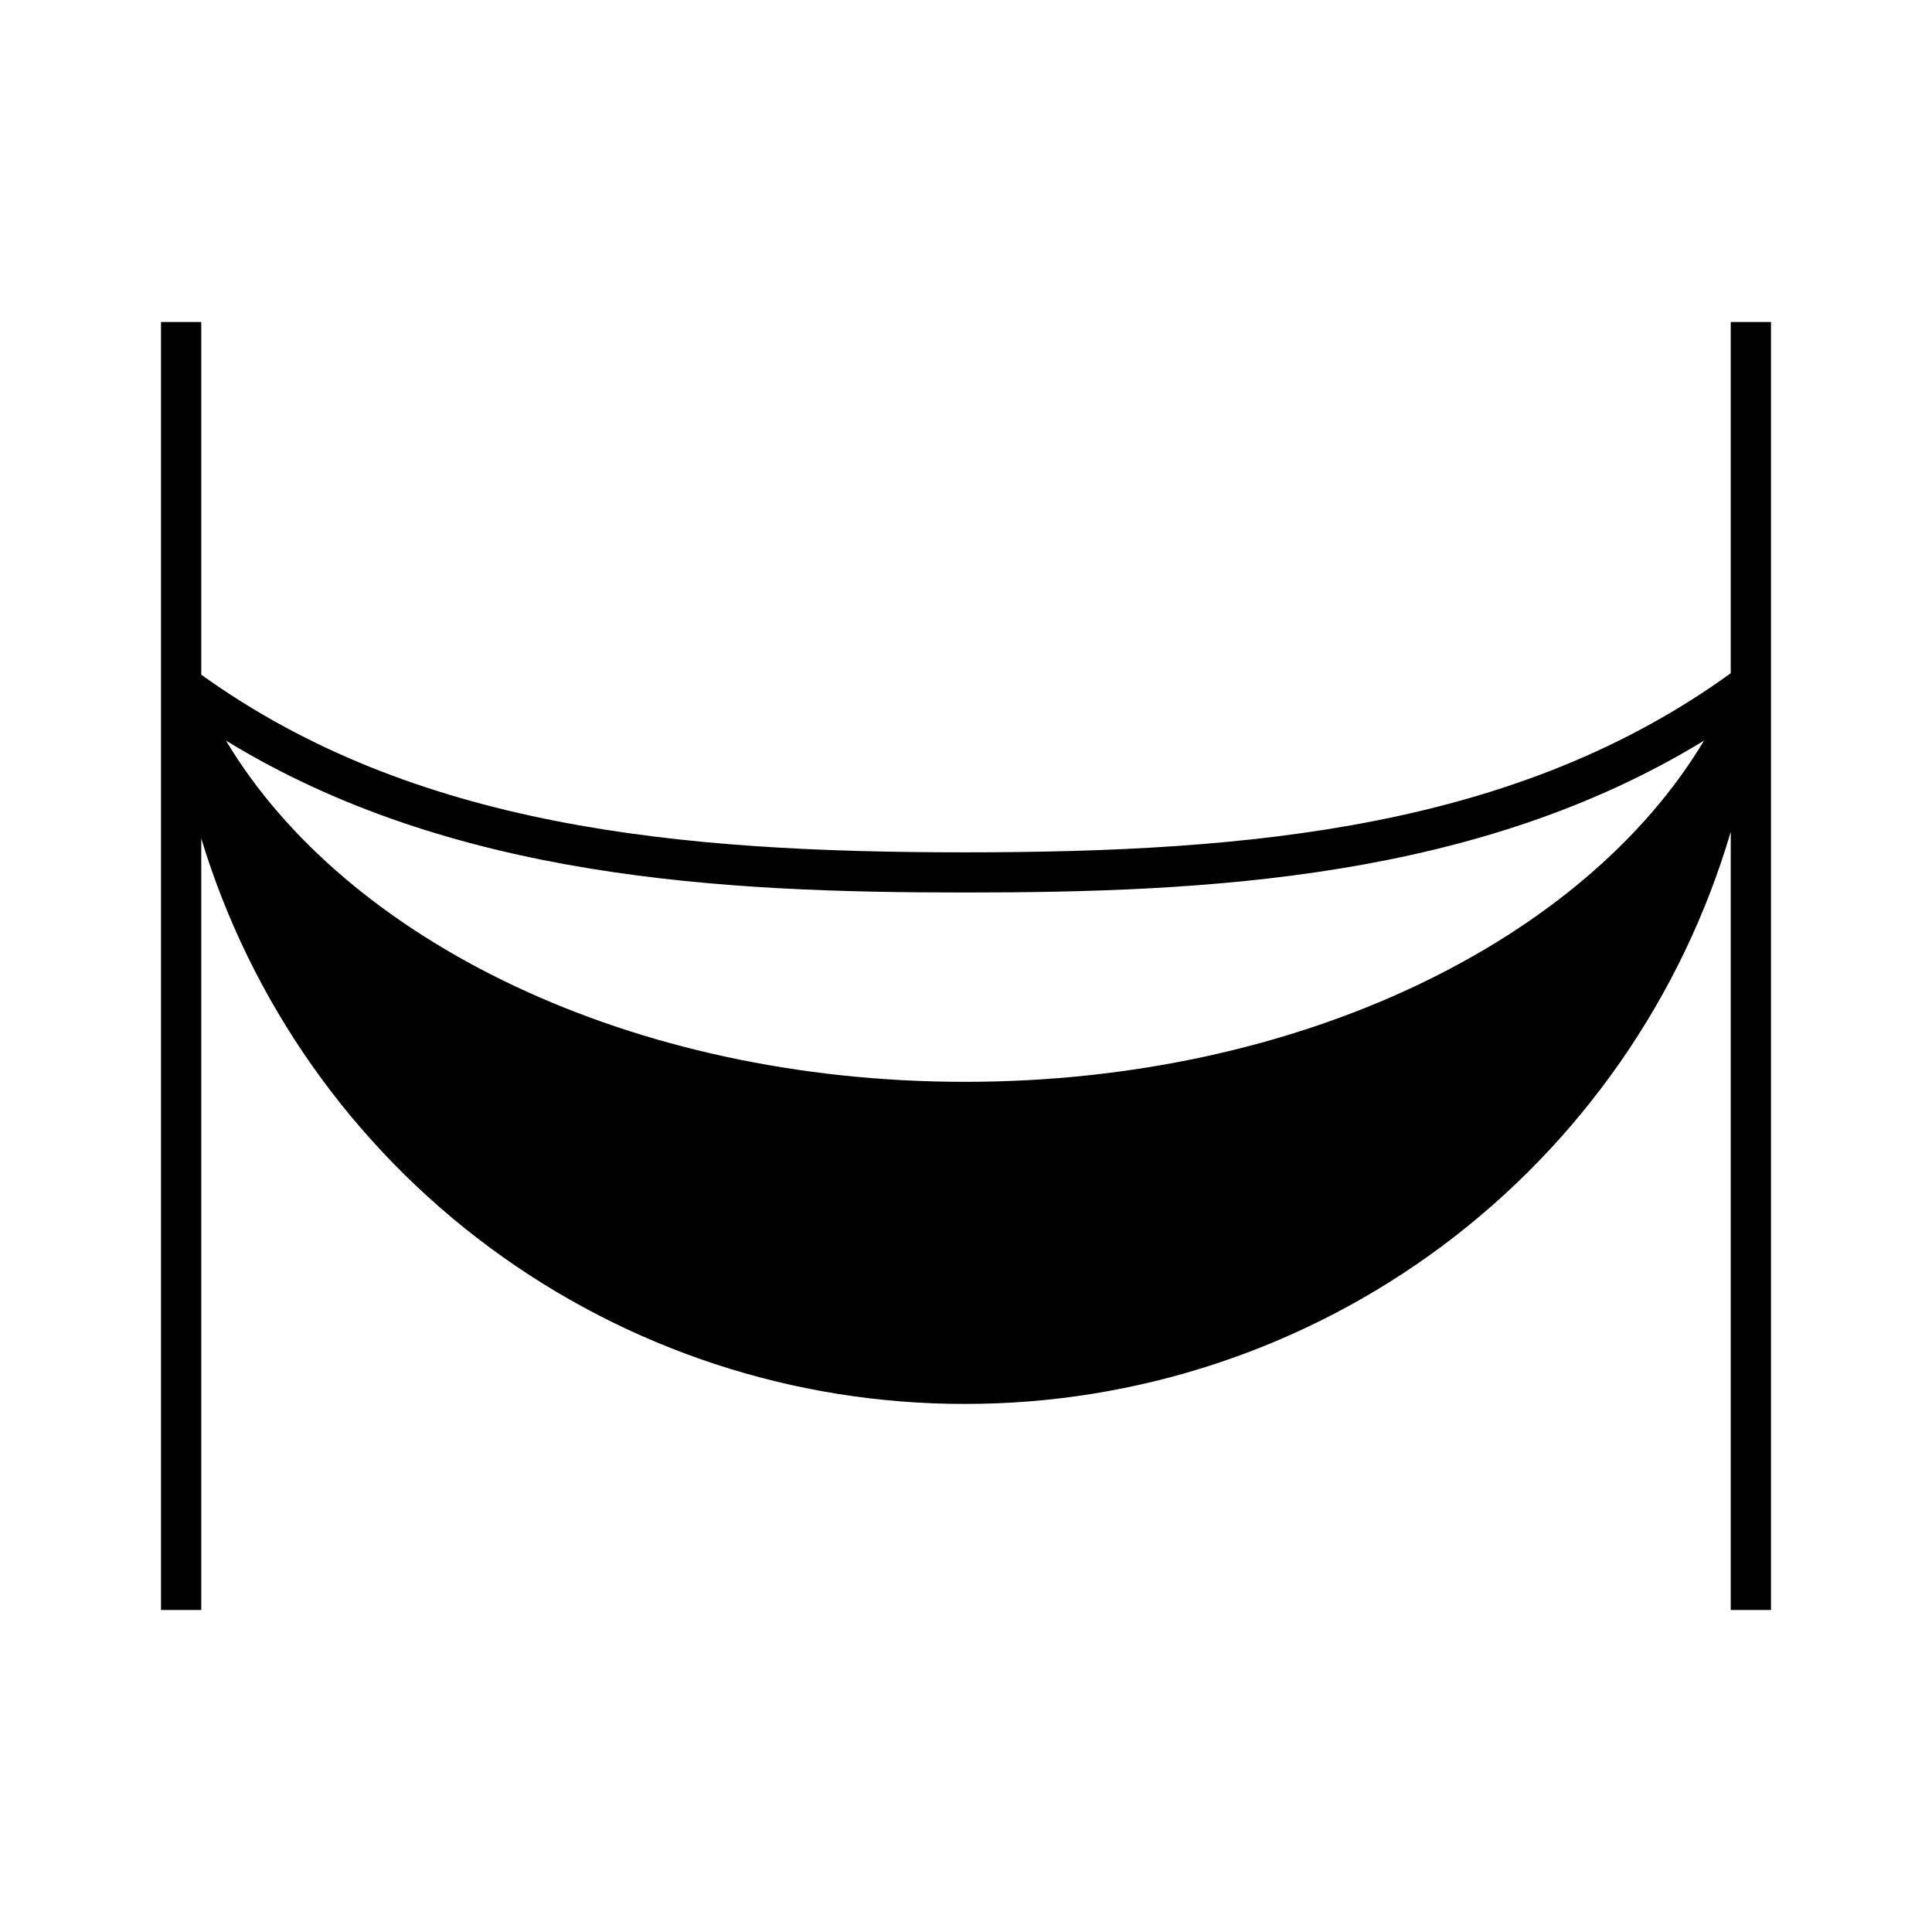 <svg width="24" height="24" viewBox="0 0 24 24" fill="none" xmlns="http://www.w3.org/2000/svg">
<path d="M21.5 4V8.363C18.852 10.28 15.565 10.588 11.987 10.588C8.421 10.588 5.144 10.281 2.5 8.381V4H2V20H2.5V10.415C3.117 12.449 4.373 14.231 6.082 15.496C7.791 16.761 9.861 17.443 11.987 17.44C14.128 17.442 16.212 16.751 17.927 15.47C19.641 14.188 20.895 12.386 21.5 10.333V20H22V4H21.5ZM21.168 9.2C19.681 11.686 16.138 13.439 11.987 13.439C7.837 13.439 4.294 11.686 2.807 9.2C5.618 10.921 8.989 11.087 11.987 11.087C14.986 11.087 18.356 10.922 21.168 9.2Z" fill="black"/>
</svg>
